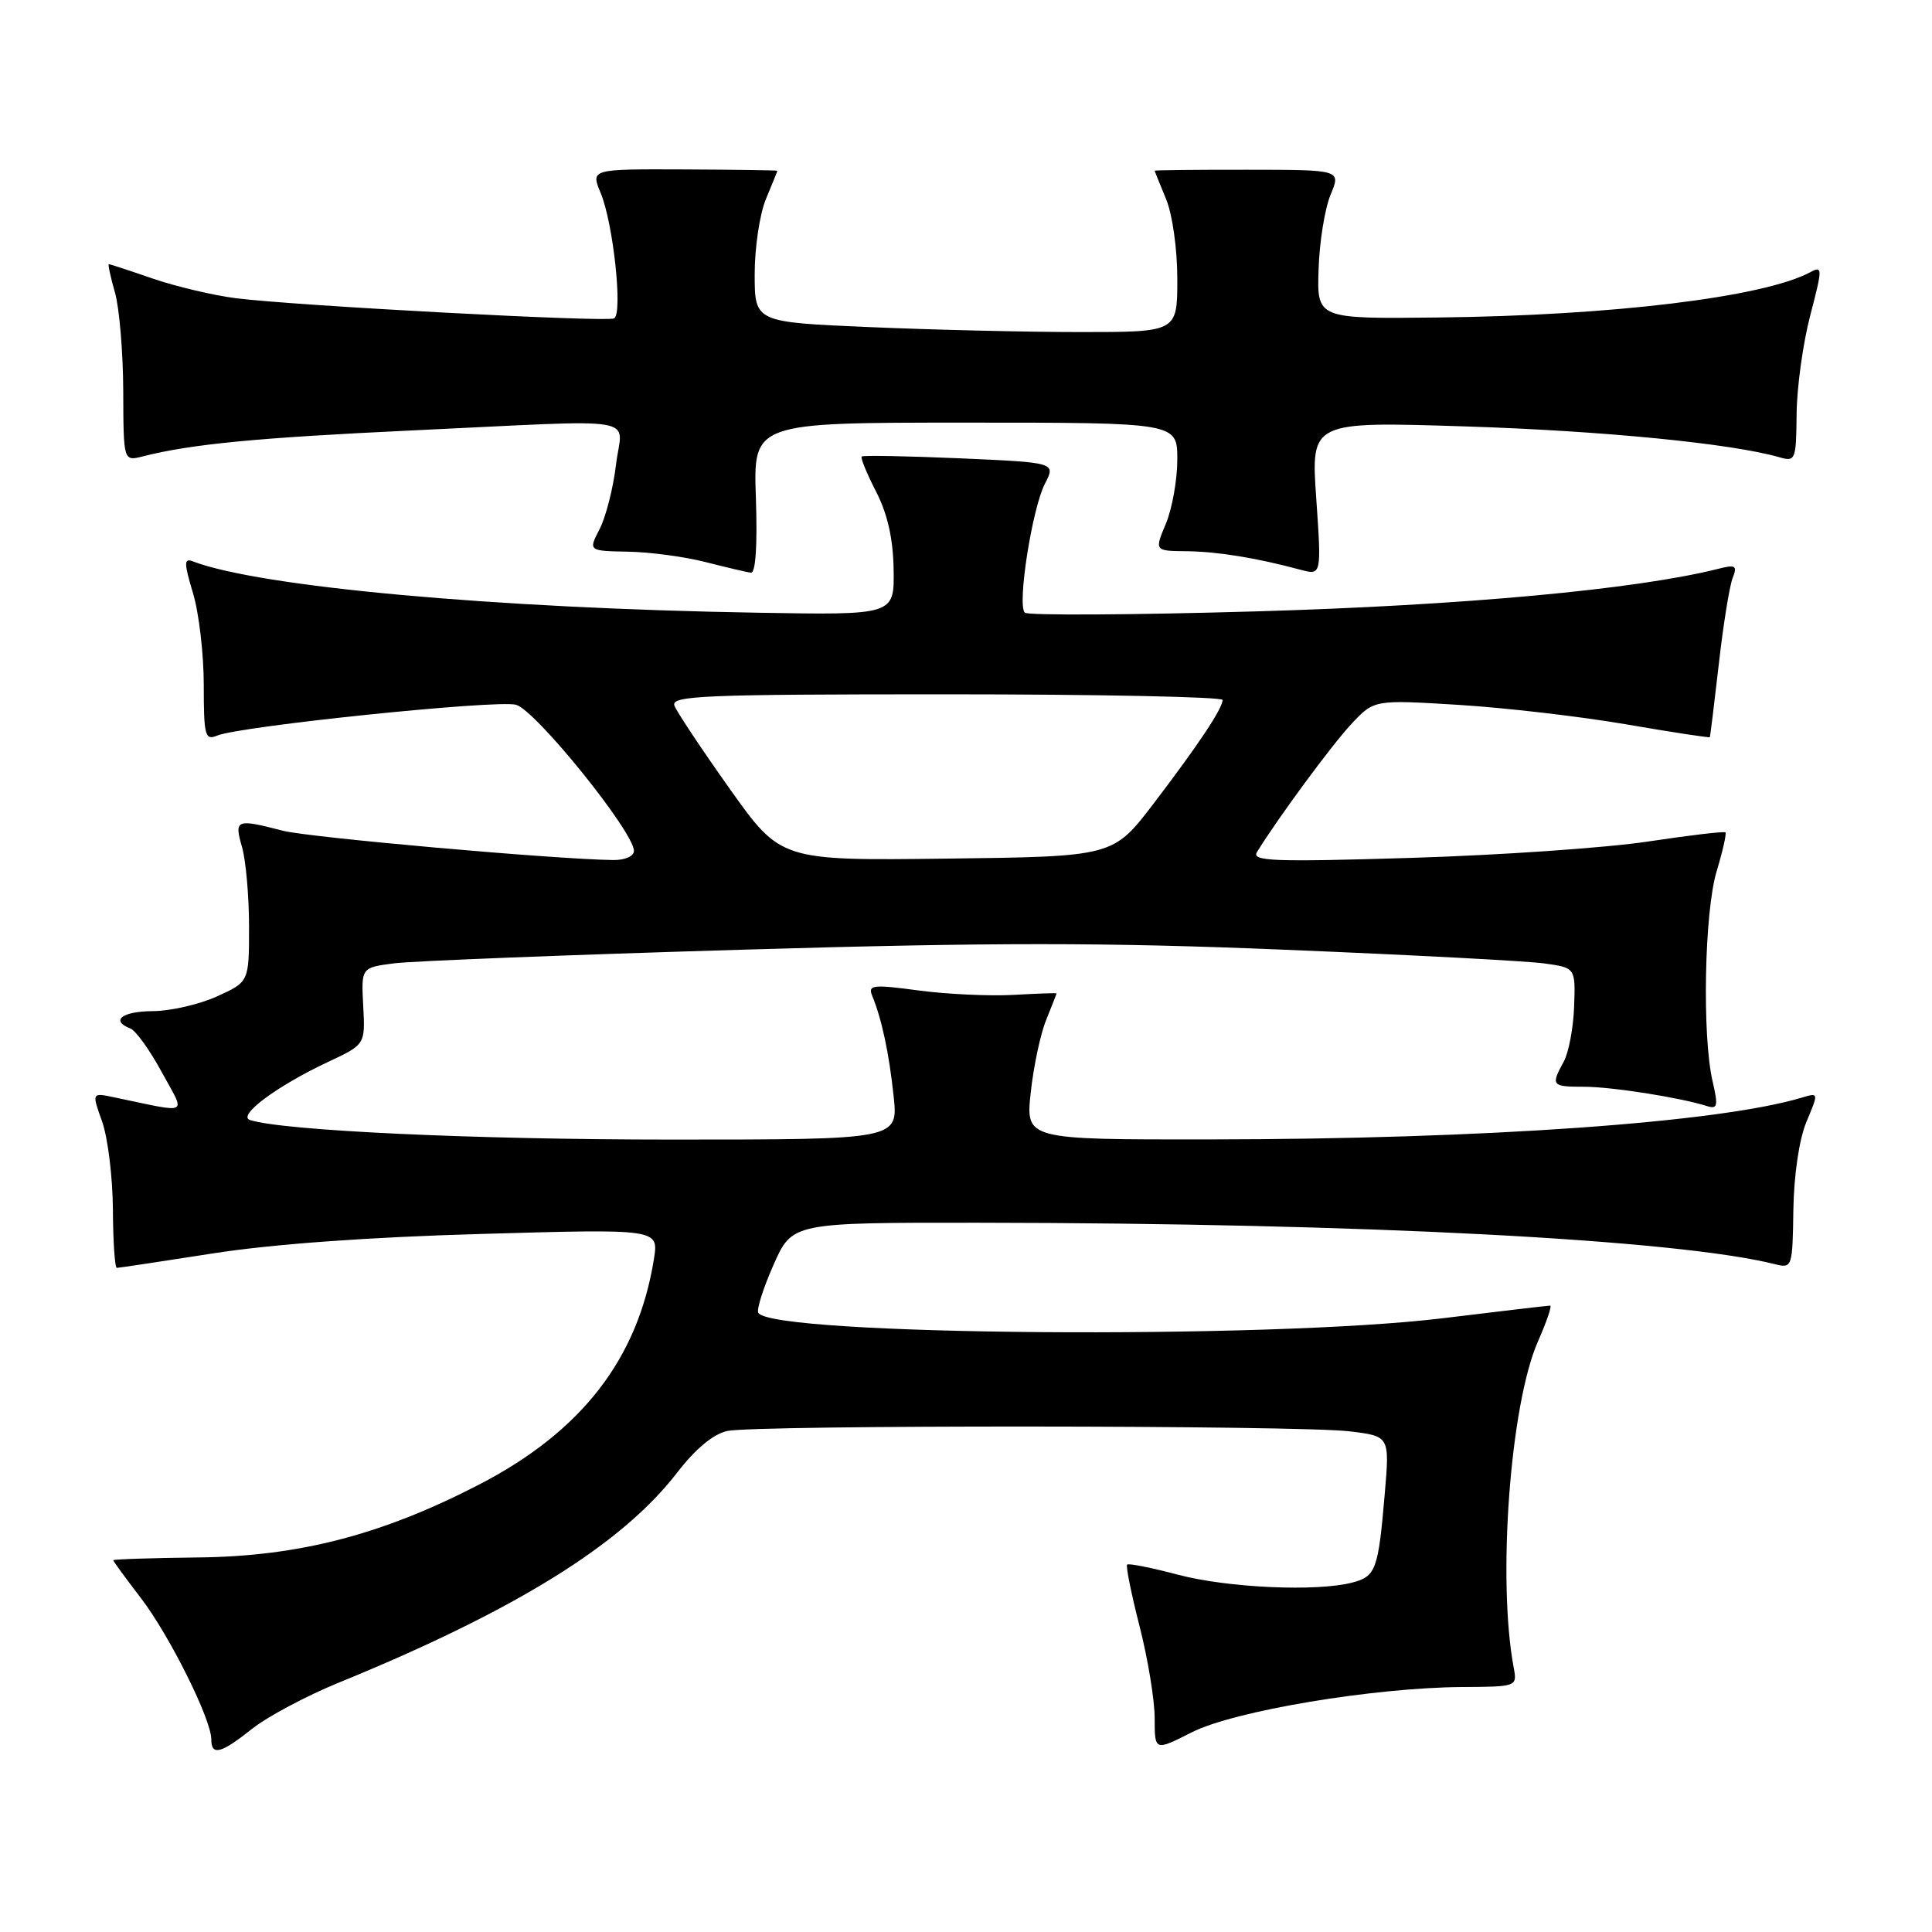 <?xml version="1.0" encoding="UTF-8" standalone="no"?>
<!DOCTYPE svg PUBLIC "-//W3C//DTD SVG 1.1//EN" "http://www.w3.org/Graphics/SVG/1.1/DTD/svg11.dtd" >
<svg xmlns="http://www.w3.org/2000/svg" xmlns:xlink="http://www.w3.org/1999/xlink" version="1.1" viewBox="0 0 256 256">
 <g >
 <path fill="currentColor"
d=" M 33.40 229.08 C 35.43 227.47 40.55 224.74 44.79 223.00 C 68.23 213.43 82.38 204.66 89.71 195.15 C 92.16 191.97 94.52 190.01 96.38 189.61 C 100.19 188.80 172.01 188.84 178.82 189.66 C 184.14 190.30 184.14 190.30 183.49 197.90 C 182.63 208.03 182.31 208.88 179.18 209.70 C 174.45 210.93 162.70 210.40 156.10 208.66 C 152.58 207.73 149.54 207.12 149.35 207.32 C 149.16 207.51 149.90 211.19 151.00 215.49 C 152.10 219.80 153.00 225.28 153.00 227.68 C 153.00 232.03 153.00 232.03 157.92 229.54 C 163.52 226.70 182.02 223.61 193.77 223.54 C 200.98 223.50 201.04 223.48 200.58 221.00 C 198.38 209.34 200.11 186.07 203.79 177.74 C 204.94 175.13 205.67 173.00 205.40 173.00 C 205.13 173.00 198.74 173.75 191.20 174.67 C 168.01 177.50 102.35 176.99 100.48 173.96 C 100.22 173.55 101.13 170.69 102.49 167.61 C 104.97 162.00 104.97 162.00 129.74 162.02 C 180.49 162.07 222.17 164.24 235.18 167.51 C 237.47 168.08 237.52 167.94 237.63 160.30 C 237.71 155.62 238.40 150.95 239.37 148.63 C 240.99 144.78 240.99 144.77 238.75 145.44 C 227.69 148.76 196.60 150.95 160.20 150.98 C 135.90 151.00 135.90 151.00 136.58 144.75 C 136.95 141.31 137.87 136.98 138.63 135.13 C 139.38 133.27 140.00 131.70 140.00 131.63 C 140.00 131.56 137.42 131.65 134.25 131.83 C 131.09 132.00 125.44 131.74 121.71 131.24 C 115.68 130.43 114.99 130.51 115.56 131.92 C 116.84 135.02 117.81 139.58 118.41 145.25 C 119.02 151.00 119.02 151.00 88.92 151.00 C 62.79 151.00 37.57 149.83 33.13 148.41 C 31.38 147.85 36.68 143.90 43.45 140.72 C 48.40 138.40 48.40 138.40 48.13 133.31 C 47.86 128.22 47.86 128.22 52.18 127.65 C 54.56 127.34 75.33 126.52 98.35 125.84 C 131.58 124.86 146.40 124.86 170.35 125.85 C 186.93 126.53 202.36 127.34 204.63 127.66 C 208.76 128.23 208.76 128.23 208.58 133.37 C 208.48 136.19 207.86 139.48 207.20 140.68 C 205.47 143.84 205.60 144.00 209.86 144.00 C 213.51 144.00 222.53 145.41 226.15 146.55 C 227.59 147.01 227.69 146.58 226.93 143.29 C 225.52 137.24 225.84 120.85 227.46 115.46 C 228.27 112.78 228.79 110.46 228.63 110.30 C 228.47 110.13 223.87 110.68 218.42 111.50 C 212.96 112.33 198.87 113.31 187.09 113.67 C 168.78 114.23 165.81 114.12 166.55 112.91 C 169.35 108.37 176.46 98.72 179.05 95.95 C 182.07 92.71 182.07 92.71 193.29 93.40 C 199.45 93.78 209.44 94.94 215.48 95.98 C 221.52 97.02 226.51 97.78 226.56 97.68 C 226.62 97.58 227.15 93.22 227.75 88.00 C 228.34 82.78 229.17 77.65 229.58 76.60 C 230.24 74.93 229.99 74.78 227.60 75.39 C 216.74 78.11 193.87 80.22 166.50 81.01 C 150.00 81.49 136.18 81.56 135.79 81.18 C 134.76 80.17 136.76 67.37 138.46 64.09 C 139.90 61.29 139.90 61.29 127.20 60.73 C 120.22 60.43 114.36 60.32 114.18 60.49 C 114.00 60.67 114.86 62.76 116.09 65.15 C 117.61 68.12 118.35 71.40 118.41 75.50 C 118.50 81.50 118.50 81.50 100.50 81.19 C 65.44 80.60 34.38 77.77 25.51 74.37 C 24.37 73.93 24.38 74.63 25.57 78.58 C 26.36 81.19 27.00 86.67 27.00 90.77 C 27.00 97.47 27.17 98.14 28.75 97.48 C 31.71 96.22 65.70 92.71 68.36 93.38 C 70.91 94.02 84.00 110.23 84.00 112.75 C 84.00 113.46 82.80 113.98 81.25 113.96 C 73.48 113.86 40.97 110.97 37.50 110.08 C 31.27 108.47 31.02 108.57 32.07 112.24 C 32.58 114.03 33.00 118.77 33.00 122.79 C 33.00 130.10 33.00 130.10 28.75 132.03 C 26.41 133.09 22.59 133.97 20.25 133.98 C 16.18 134.00 14.58 135.24 17.28 136.28 C 17.98 136.55 19.85 139.14 21.42 142.04 C 24.63 147.92 25.36 147.53 15.08 145.39 C 12.16 144.78 12.16 144.78 13.54 148.64 C 14.29 150.76 14.93 155.99 14.96 160.25 C 14.98 164.51 15.22 168.00 15.48 168.00 C 15.74 168.00 21.48 167.14 28.23 166.08 C 36.09 164.85 48.91 163.92 63.89 163.50 C 87.28 162.83 87.28 162.83 86.65 166.82 C 84.53 180.07 77.06 189.70 63.45 196.73 C 50.60 203.37 39.60 206.23 26.26 206.37 C 20.07 206.44 15.01 206.61 15.01 206.74 C 15.00 206.87 16.65 209.12 18.66 211.74 C 22.44 216.67 28.00 227.81 28.00 230.48 C 28.00 232.69 29.27 232.37 33.40 229.08 Z  M 100.16 66.00 C 99.81 56.00 99.81 56.00 127.91 56.00 C 156.00 56.00 156.00 56.00 156.00 60.88 C 156.00 63.56 155.32 67.39 154.49 69.38 C 152.97 73.00 152.97 73.00 157.24 73.04 C 161.35 73.09 166.42 73.91 172.30 75.49 C 175.11 76.24 175.11 76.24 174.41 66.05 C 173.70 55.85 173.70 55.85 194.10 56.50 C 212.33 57.08 229.41 58.76 235.75 60.58 C 237.91 61.21 238.00 60.98 238.06 54.87 C 238.09 51.36 238.90 45.49 239.86 41.82 C 241.51 35.50 241.51 35.19 239.87 36.07 C 233.69 39.38 213.59 41.82 190.50 42.07 C 174.50 42.25 174.50 42.25 174.72 35.67 C 174.83 32.06 175.55 27.62 176.31 25.80 C 177.69 22.50 177.69 22.50 165.34 22.49 C 158.55 22.48 153.00 22.54 153.00 22.62 C 153.00 22.69 153.68 24.37 154.50 26.35 C 155.35 28.38 156.00 32.98 156.00 36.97 C 156.00 44.00 156.00 44.00 143.16 44.00 C 136.10 44.00 123.50 43.70 115.16 43.34 C 100.00 42.69 100.00 42.69 100.00 36.31 C 100.00 32.80 100.67 28.32 101.50 26.35 C 102.33 24.37 103.00 22.70 103.00 22.63 C 103.00 22.56 97.43 22.48 90.63 22.45 C 78.27 22.40 78.27 22.40 79.59 25.57 C 81.26 29.55 82.55 41.57 81.37 42.19 C 80.37 42.71 39.41 40.53 31.28 39.52 C 28.29 39.14 23.33 37.97 20.26 36.92 C 17.20 35.86 14.57 35.00 14.42 35.00 C 14.28 35.00 14.64 36.69 15.23 38.75 C 15.82 40.81 16.31 46.69 16.33 51.81 C 16.36 61.13 16.36 61.13 18.93 60.47 C 25.37 58.84 34.08 58.00 54.50 57.04 C 85.94 55.57 82.40 54.98 81.62 61.59 C 81.26 64.66 80.28 68.48 79.46 70.09 C 77.95 73.00 77.95 73.00 83.22 73.10 C 86.13 73.15 90.75 73.77 93.50 74.48 C 96.25 75.18 98.95 75.82 99.50 75.88 C 100.13 75.96 100.37 72.28 100.16 66.00 Z  M 96.70 104.53 C 92.99 99.30 89.69 94.35 89.37 93.51 C 88.85 92.18 93.12 92.00 125.39 92.00 C 145.53 92.00 162.00 92.34 162.00 92.75 C 161.99 93.89 158.76 98.74 152.84 106.50 C 147.49 113.50 147.49 113.50 125.48 113.77 C 103.46 114.04 103.46 114.04 96.70 104.53 Z "/>
</g>
</svg>